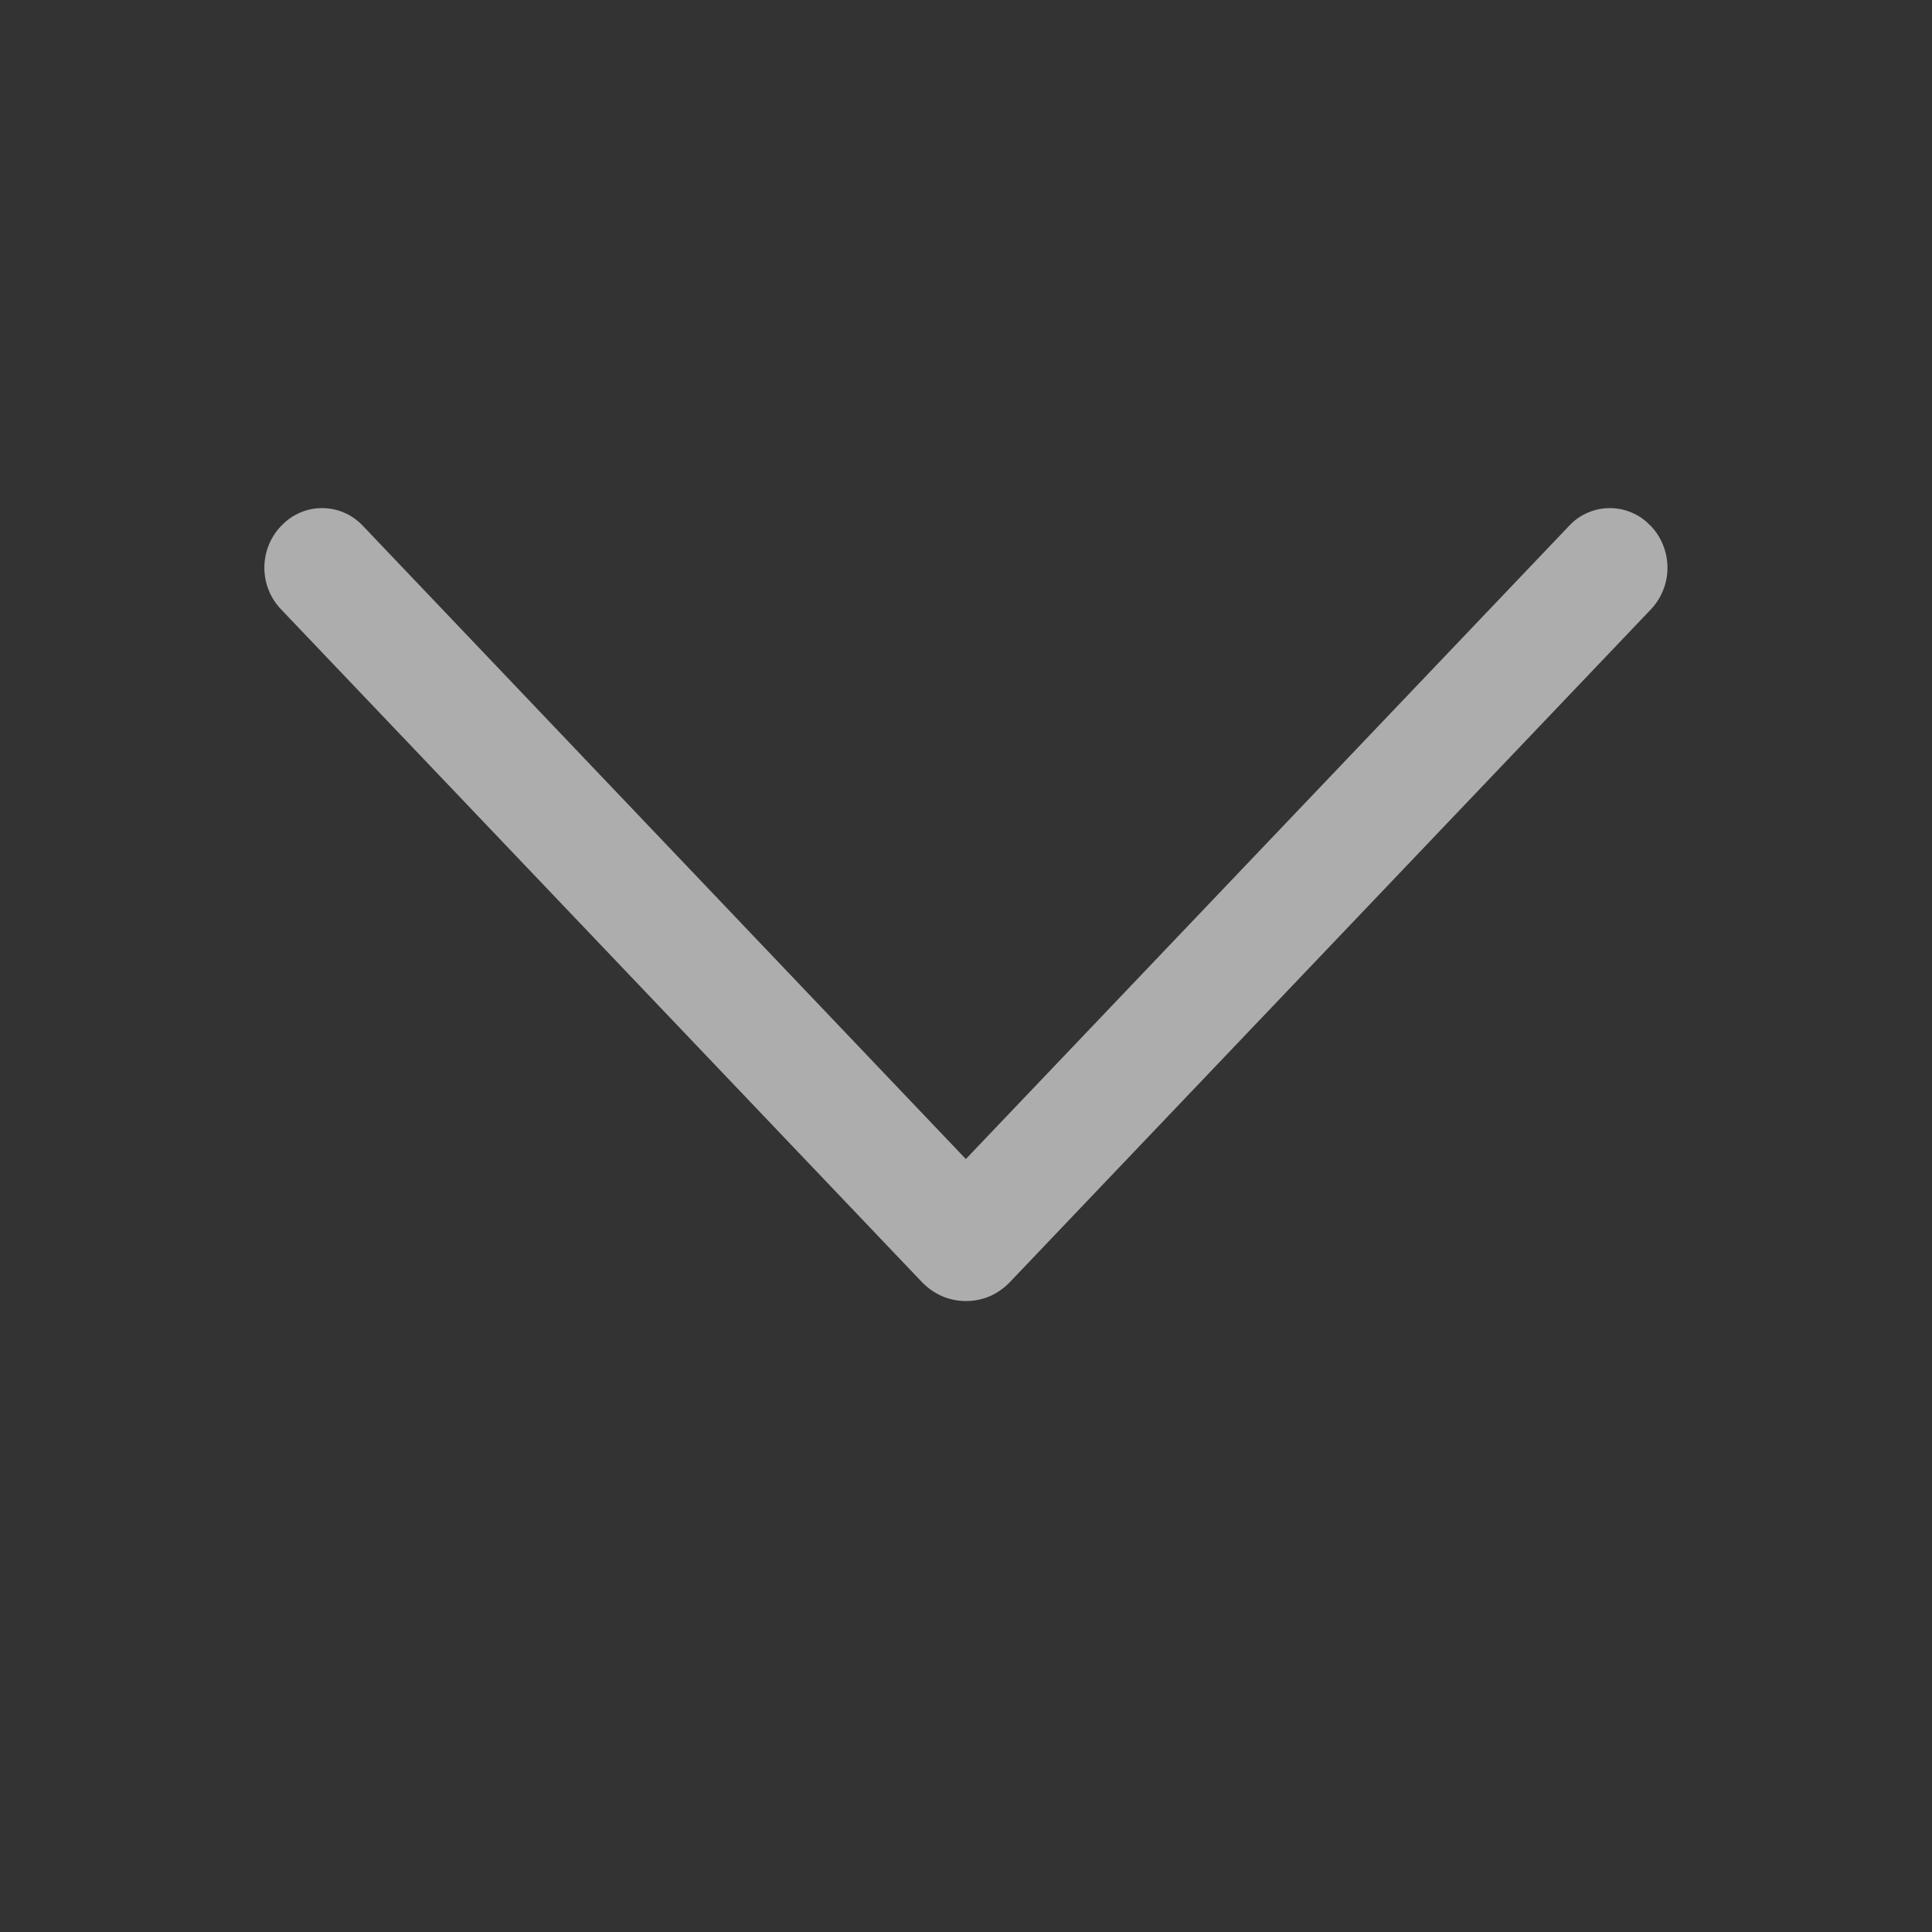 <svg width="12" height="12" viewBox="0 0 12 12" fill="none" xmlns="http://www.w3.org/2000/svg">
<rect x="0" y="0" width="12" height="12" fill="#333333" stroke="none"/>
<path d="M6.271 7.965L10.254 3.785C10.32 3.715 10.357 3.623 10.357 3.526C10.357 3.43 10.32 3.337 10.254 3.267L10.249 3.263C10.217 3.229 10.178 3.202 10.135 3.184C10.092 3.165 10.046 3.156 9.999 3.156C9.952 3.156 9.906 3.165 9.863 3.184C9.82 3.202 9.781 3.229 9.749 3.263L5.999 7.199L2.251 3.263C2.218 3.229 2.18 3.202 2.137 3.184C2.094 3.165 2.047 3.156 2 3.156C1.954 3.156 1.907 3.165 1.864 3.184C1.821 3.202 1.783 3.229 1.75 3.263L1.746 3.267C1.679 3.337 1.642 3.43 1.642 3.526C1.642 3.623 1.679 3.715 1.746 3.785L5.728 7.965C5.763 8.001 5.806 8.031 5.852 8.051C5.899 8.071 5.949 8.081 6 8.081C6.051 8.081 6.101 8.071 6.148 8.051C6.194 8.031 6.236 8.001 6.271 7.965Z" fill="white" fill-opacity="0.6"/>
</svg>
